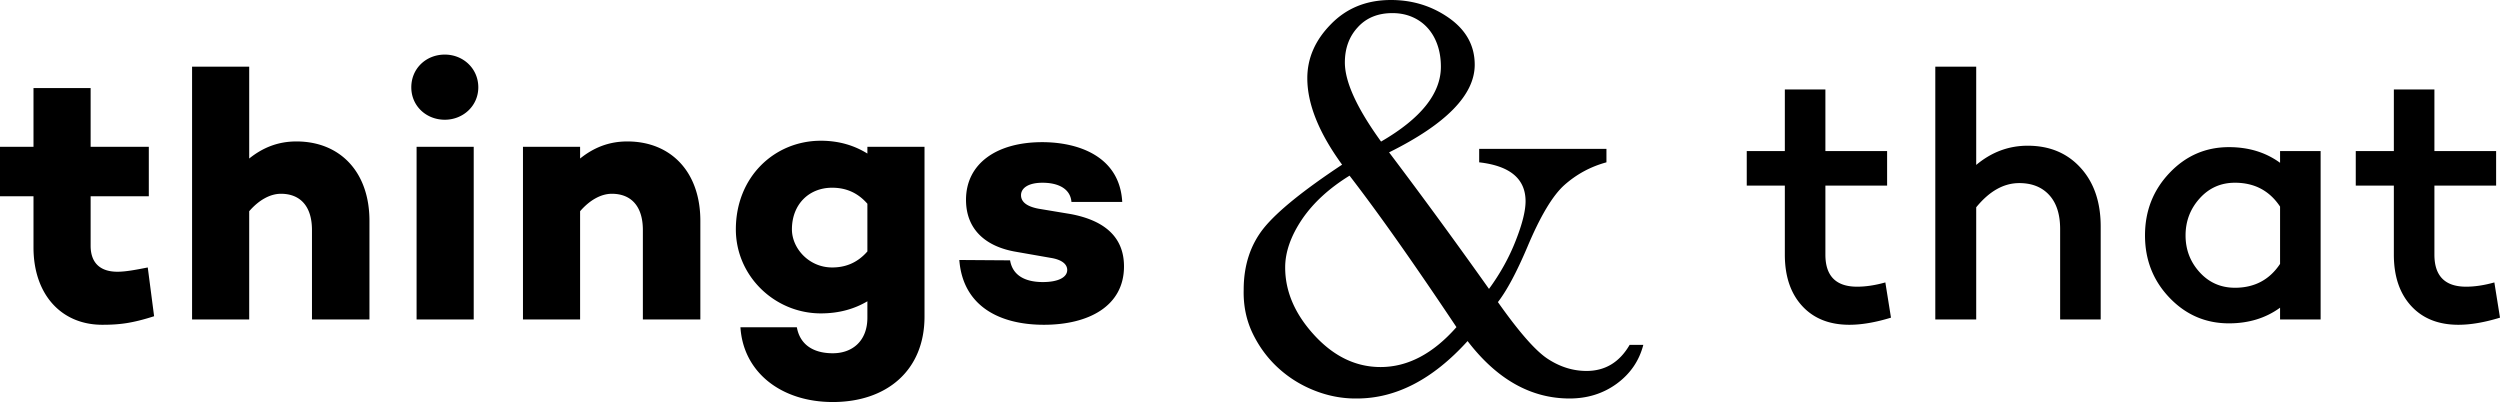 <svg xmlns="http://www.w3.org/2000/svg" viewBox="0 0 2148 346">
  <path fill="#000000" fill-rule="evenodd" d="M126.953 229.803l5.454 41.903c-19.089 6.117-29.996 7.34-44.54 7.34-35.45 0-59.083-26.303-59.083-66.371v-44.044H0v-42.515h28.784V75.65H77.87v50.466h49.993v42.515H77.869v42.515c0 14.987 8.483 22.328 23.027 22.328 6.969 0 15.15-1.53 26.057-3.67zm127.76-108.274c37.269 0 62.72 25.998 62.72 68.206v84.724h-49.387v-76.771c0-21.105-10.605-31.198-26.664-31.198-9.09 0-18.785 5.2-27.269 14.987v92.982H165.03V57.298h49.084v78.912c11.817-9.482 24.845-14.681 40.6-14.681zm127.459-18.658c-16.059 0-28.784-11.928-28.784-27.833 0-16.21 12.725-28.14 28.784-28.14 15.755 0 28.784 11.93 28.784 28.14 0 15.905-13.029 27.833-28.784 27.833zm24.845 23.245V274.46h-49.084V126.116h49.084zm132.003-4.587c37.268 0 62.719 25.998 62.719 68.206v84.724h-49.387v-76.771c0-21.105-10.605-31.198-26.664-31.198-9.09 0-18.785 5.2-27.269 14.987v92.982h-49.084V126.116h49.084v10.094c11.817-9.482 24.845-14.681 40.6-14.681zm255.32 4.587v145.896c0 46.49-32.723 73.406-78.778 73.406-44.54 0-76.96-25.692-79.383-64.23h48.478c2.424 13.764 12.726 22.328 30.905 22.328 16.665 0 29.693-10.4 29.693-30.586v-14.07c-10.907 6.423-23.936 10.4-39.994 10.4-39.692 0-73.021-32.116-73.021-72.184 0-45.267 33.329-76.16 73.02-76.16 16.06 0 29.088 4.283 39.995 11.012v-5.812h49.085zm-79.384 103.687c10.605 0 21.21-3.364 30.3-13.764v-40.985c-9.09-10.4-19.695-13.764-30.3-13.764-19.997 0-34.54 14.376-34.54 35.786 0 16.21 14.543 32.727 34.54 32.727zm109.279-6.423l43.63.306c2.121 12.846 12.726 18.657 28.179 18.657 13.028 0 20.906-3.976 20.906-10.399 0-4.894-4.545-8.87-14.24-10.399l-29.694-5.2c-25.45-4.282-43.024-18.657-43.024-44.655 0-31.198 26.36-49.55 65.446-49.55 31.208 0 66.658 12.235 68.778 51.385h-43.63c-.91-11.317-11.21-16.517-24.845-16.517-12.726 0-18.483 4.894-18.483 10.706 0 4.893 3.636 9.481 15.15 11.622l27.572 4.588c27.572 5.2 45.751 18.658 45.751 44.962 0 34.256-30.602 50.16-68.778 50.16-38.48 0-69.688-16.21-72.718-55.666zm446.677-95.491h109.344v11.58c-13.625 3.693-25.718 10.238-36.277 19.637-10.05 9.063-20.609 26.77-31.68 53.119-9.197 21.65-17.627 37.427-25.292 47.329 18.225 25.846 32.531 42.126 42.92 48.84 10.56 6.88 21.63 10.321 33.212 10.321 16.01 0 28.358-7.468 37.044-22.406h11.752c-3.576 13.763-11.24 24.924-22.993 33.483-11.581 8.392-25.036 12.588-40.365 12.588-33.212 0-62.421-16.448-87.628-49.343-29.806 32.895-61.485 49.343-95.037 49.343-12.093.168-24.015-2.014-35.767-6.546-11.752-4.531-22.226-10.95-31.423-19.259-9.198-8.307-16.606-18.21-22.227-29.706-5.62-11.497-8.26-24.126-7.92-37.888 0-20.98 5.791-38.686 17.373-53.12 11.581-14.266 33.978-32.391 67.19-54.378-19.927-27.357-29.89-52.112-29.89-74.266 0-17.287 6.812-32.811 20.437-46.574C1157.141 6.881 1174.257 0 1195.036 0c18.565 0 35.17 5.119 49.818 15.357 14.818 10.405 22.226 23.832 22.226 40.28 0 25.846-24.525 50.937-73.577 75.273a4742.436 4742.436 0 0 1 44.325 59.665 5133.137 5133.137 0 0 1 41.515 57.65c9.708-13.259 17.373-27.105 22.993-41.538 5.62-14.266 8.43-25.511 8.43-33.735 0-19.3-13.284-30.462-39.854-33.483v-11.58zm-84.305-6.25c34.27-19.838 51.404-41.286 51.404-64.344 0-6.782-.985-13.013-2.956-18.693-1.97-5.68-4.797-10.554-8.481-14.623-3.684-4.07-8.096-7.206-13.237-9.41-5.14-2.204-10.794-3.306-16.963-3.306-12.508 0-22.446 4.069-29.814 12.207-7.368 7.969-11.052 18.057-11.052 30.264 0 16.616 10.367 39.25 31.1 67.904zm-27.07 29.282c-17.592 10.846-31.21 23.36-40.851 37.543-9.642 14.35-14.463 28.115-14.463 41.297 0 20.69 8.373 40.129 25.12 58.316 16.746 18.187 35.692 27.281 56.837 27.281 23.343 0 45.08-11.43 65.21-34.289-17.931-26.864-34.508-51.1-49.732-72.707-15.225-21.608-29.265-40.755-42.12-57.44zm582.658-25.722c18.785 0 33.935 6.321 45.448 18.963 11.514 12.643 17.27 29.465 17.27 50.467v79.83h-34.843V196.77c0-12.642-3.13-22.378-9.393-29.21-6.262-6.83-14.846-10.246-25.754-10.246-13.332 0-25.653 6.933-36.965 20.799v96.346h-35.147V57.298h35.147v84.417c13.13-11.01 27.875-16.516 44.237-16.516zm-122.307 117.45l4.848 30.28c-13.332 4.079-25.25 6.118-35.753 6.118-17.17 0-30.703-5.404-40.601-16.21-9.898-10.808-14.847-25.49-14.847-44.045v-59.337h-32.723v-29.668h32.723V76.873h34.844v52.914h53.024v29.668h-53.024v59.337c0 18.352 9.09 27.528 27.27 27.528 7.473 0 15.553-1.224 24.239-3.67zm523.264 0l4.848 30.28c-13.332 4.079-25.25 6.118-35.753 6.118-17.17 0-30.703-5.404-40.6-16.21-9.898-10.808-14.847-25.49-14.847-44.045v-59.337h-32.723v-29.668h32.723V76.873h34.844v52.914h53.023v29.668h-53.023v59.337c0 18.352 9.09 27.528 27.269 27.528 7.474 0 15.553-1.224 24.24-3.67zm-184.117-112.862h34.844v144.672h-34.844v-10.094c-12.322 8.972-26.966 13.458-43.934 13.458-19.997 0-37.015-7.34-51.054-22.022-14.038-14.681-21.057-32.523-21.057-53.525 0-21.003 7.019-38.895 21.057-53.679 14.04-14.783 31.057-22.175 51.054-22.175 16.968 0 31.612 4.486 43.934 13.458v-10.093zm-38.783 117.45c16.766 0 29.693-6.83 38.783-20.492V177.5c-9.09-13.662-22.017-20.493-38.783-20.493-12.12 0-22.219 4.486-30.299 13.458-8.08 8.972-12.12 19.575-12.12 31.81 0 12.234 4.04 22.786 12.12 31.656 8.08 8.87 18.18 13.305 30.3 13.305z"/>
</svg>